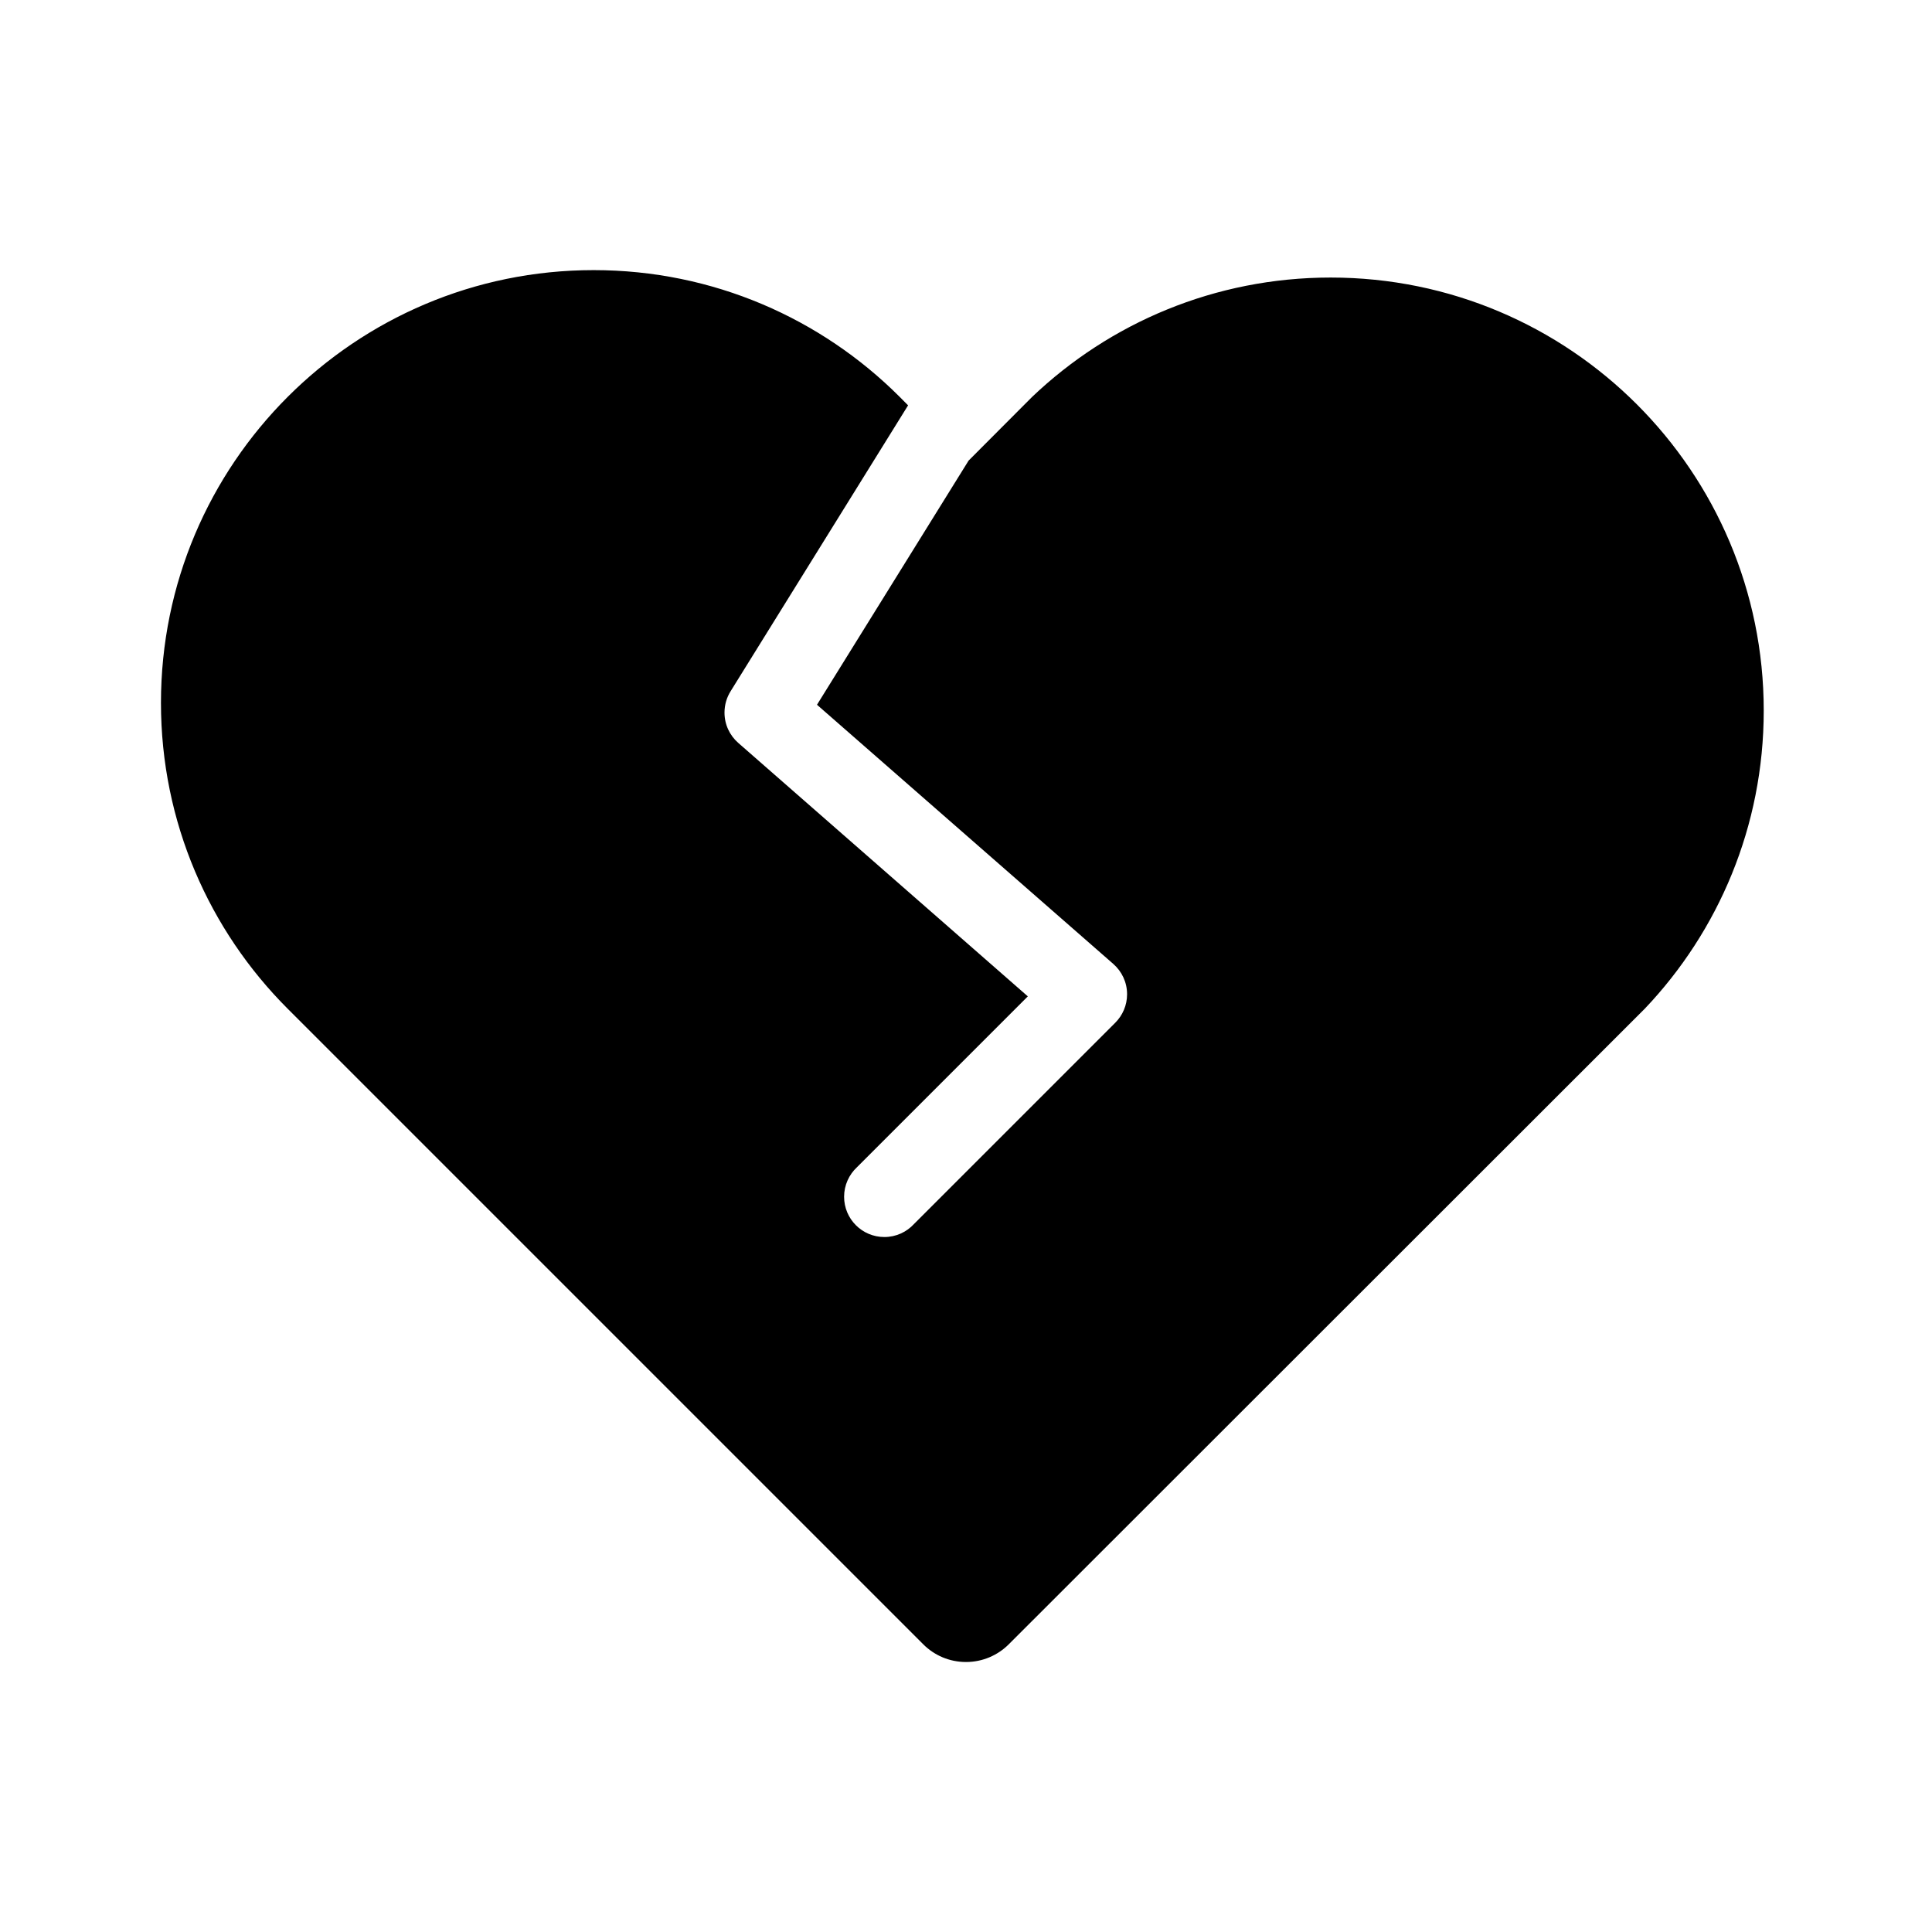 <!-- Generated by IcoMoon.io -->
<svg version="1.1" xmlns="http://www.w3.org/2000/svg" width="32" height="32" viewBox="0 0 32 32">
<title>heart-broken-filled</title>
<path d="M15.040 6.713l-0.139-0.14c-1.297-1.297-3.089-2.099-5.068-2.099-3.958 0-7.167 3.209-7.167 7.167 0 1.979 0.802 3.77 2.099 5.067l10.528 10.528c0.181 0.181 0.431 0.292 0.707 0.292s0.526-0.112 0.707-0.292l10.536-10.529c1.22-1.283 1.97-3.023 1.97-4.937 0-3.962-3.212-7.173-7.173-7.173-1.919 0-3.661 0.753-4.948 1.98l0.003-0.003-1.052 1.055-2.511 4.044 4.908 4.293c0.14 0.123 0.228 0.302 0.228 0.502 0 0.184-0.075 0.351-0.196 0.472v0l-3.333 3.333c-0.122 0.133-0.297 0.216-0.491 0.216-0.368 0-0.667-0.298-0.667-0.667 0-0.194 0.083-0.368 0.214-0.49l0-0 2.829-2.829-4.797-4.199c-0.14-0.123-0.227-0.302-0.227-0.501 0-0.13 0.037-0.252 0.102-0.355l-0.002 0.003 2.94-4.736z"></path>
</svg>
